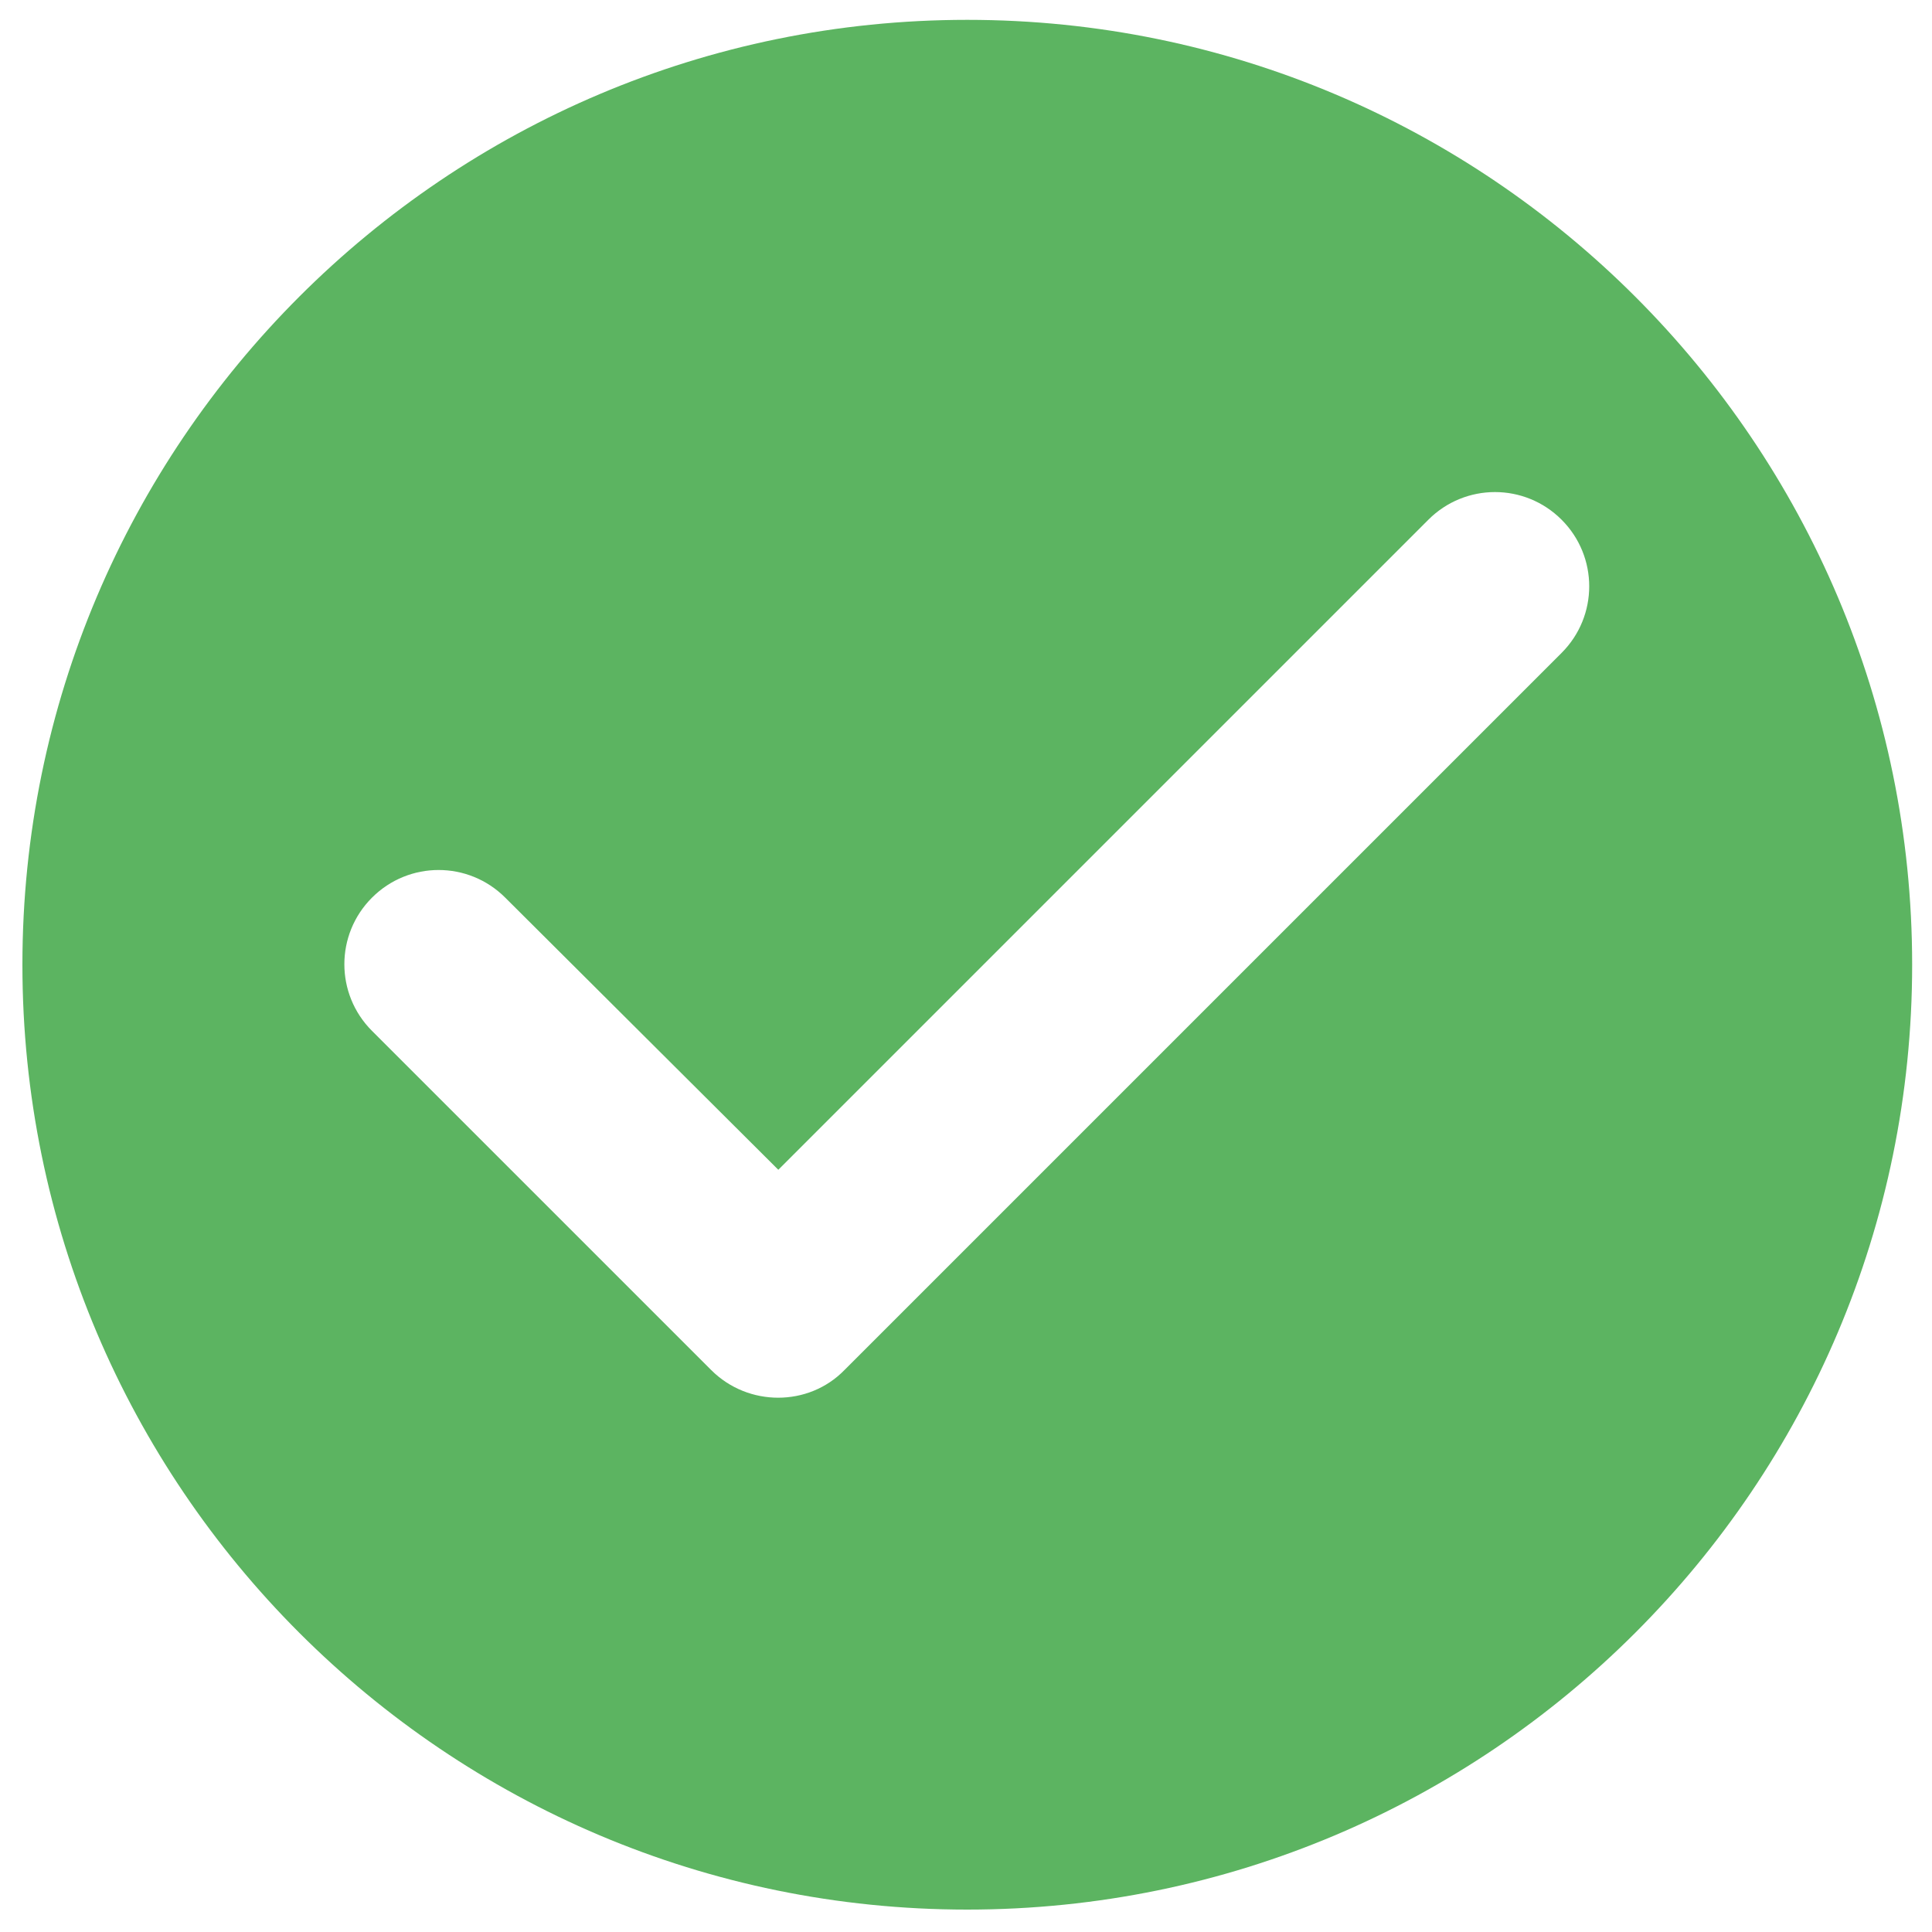 <svg xmlns="http://www.w3.org/2000/svg" width="55" height="55" viewBox="0 0 55 55">
  <path fill="#5CB461" d="M31.536,5.565 C16.688,5.565 4.638,17.616 4.638,32.464 C4.638,47.312 16.688,59.362 31.536,59.362 C46.384,59.362 58.435,47.312 58.435,32.464 C58.435,17.616 46.384,5.565 31.536,5.565 Z M24.247,44.003 L14.59,34.347 C13.541,33.298 13.541,31.603 14.59,30.554 C15.639,29.505 17.334,29.505 18.383,30.554 L26.157,38.301 L44.663,19.795 C45.712,18.746 47.406,18.746 48.455,19.795 C49.504,20.844 49.504,22.538 48.455,23.587 L28.039,44.003 C27.017,45.052 25.296,45.052 24.247,44.003 Z" transform="translate(-4 -5)"/>
</svg>
